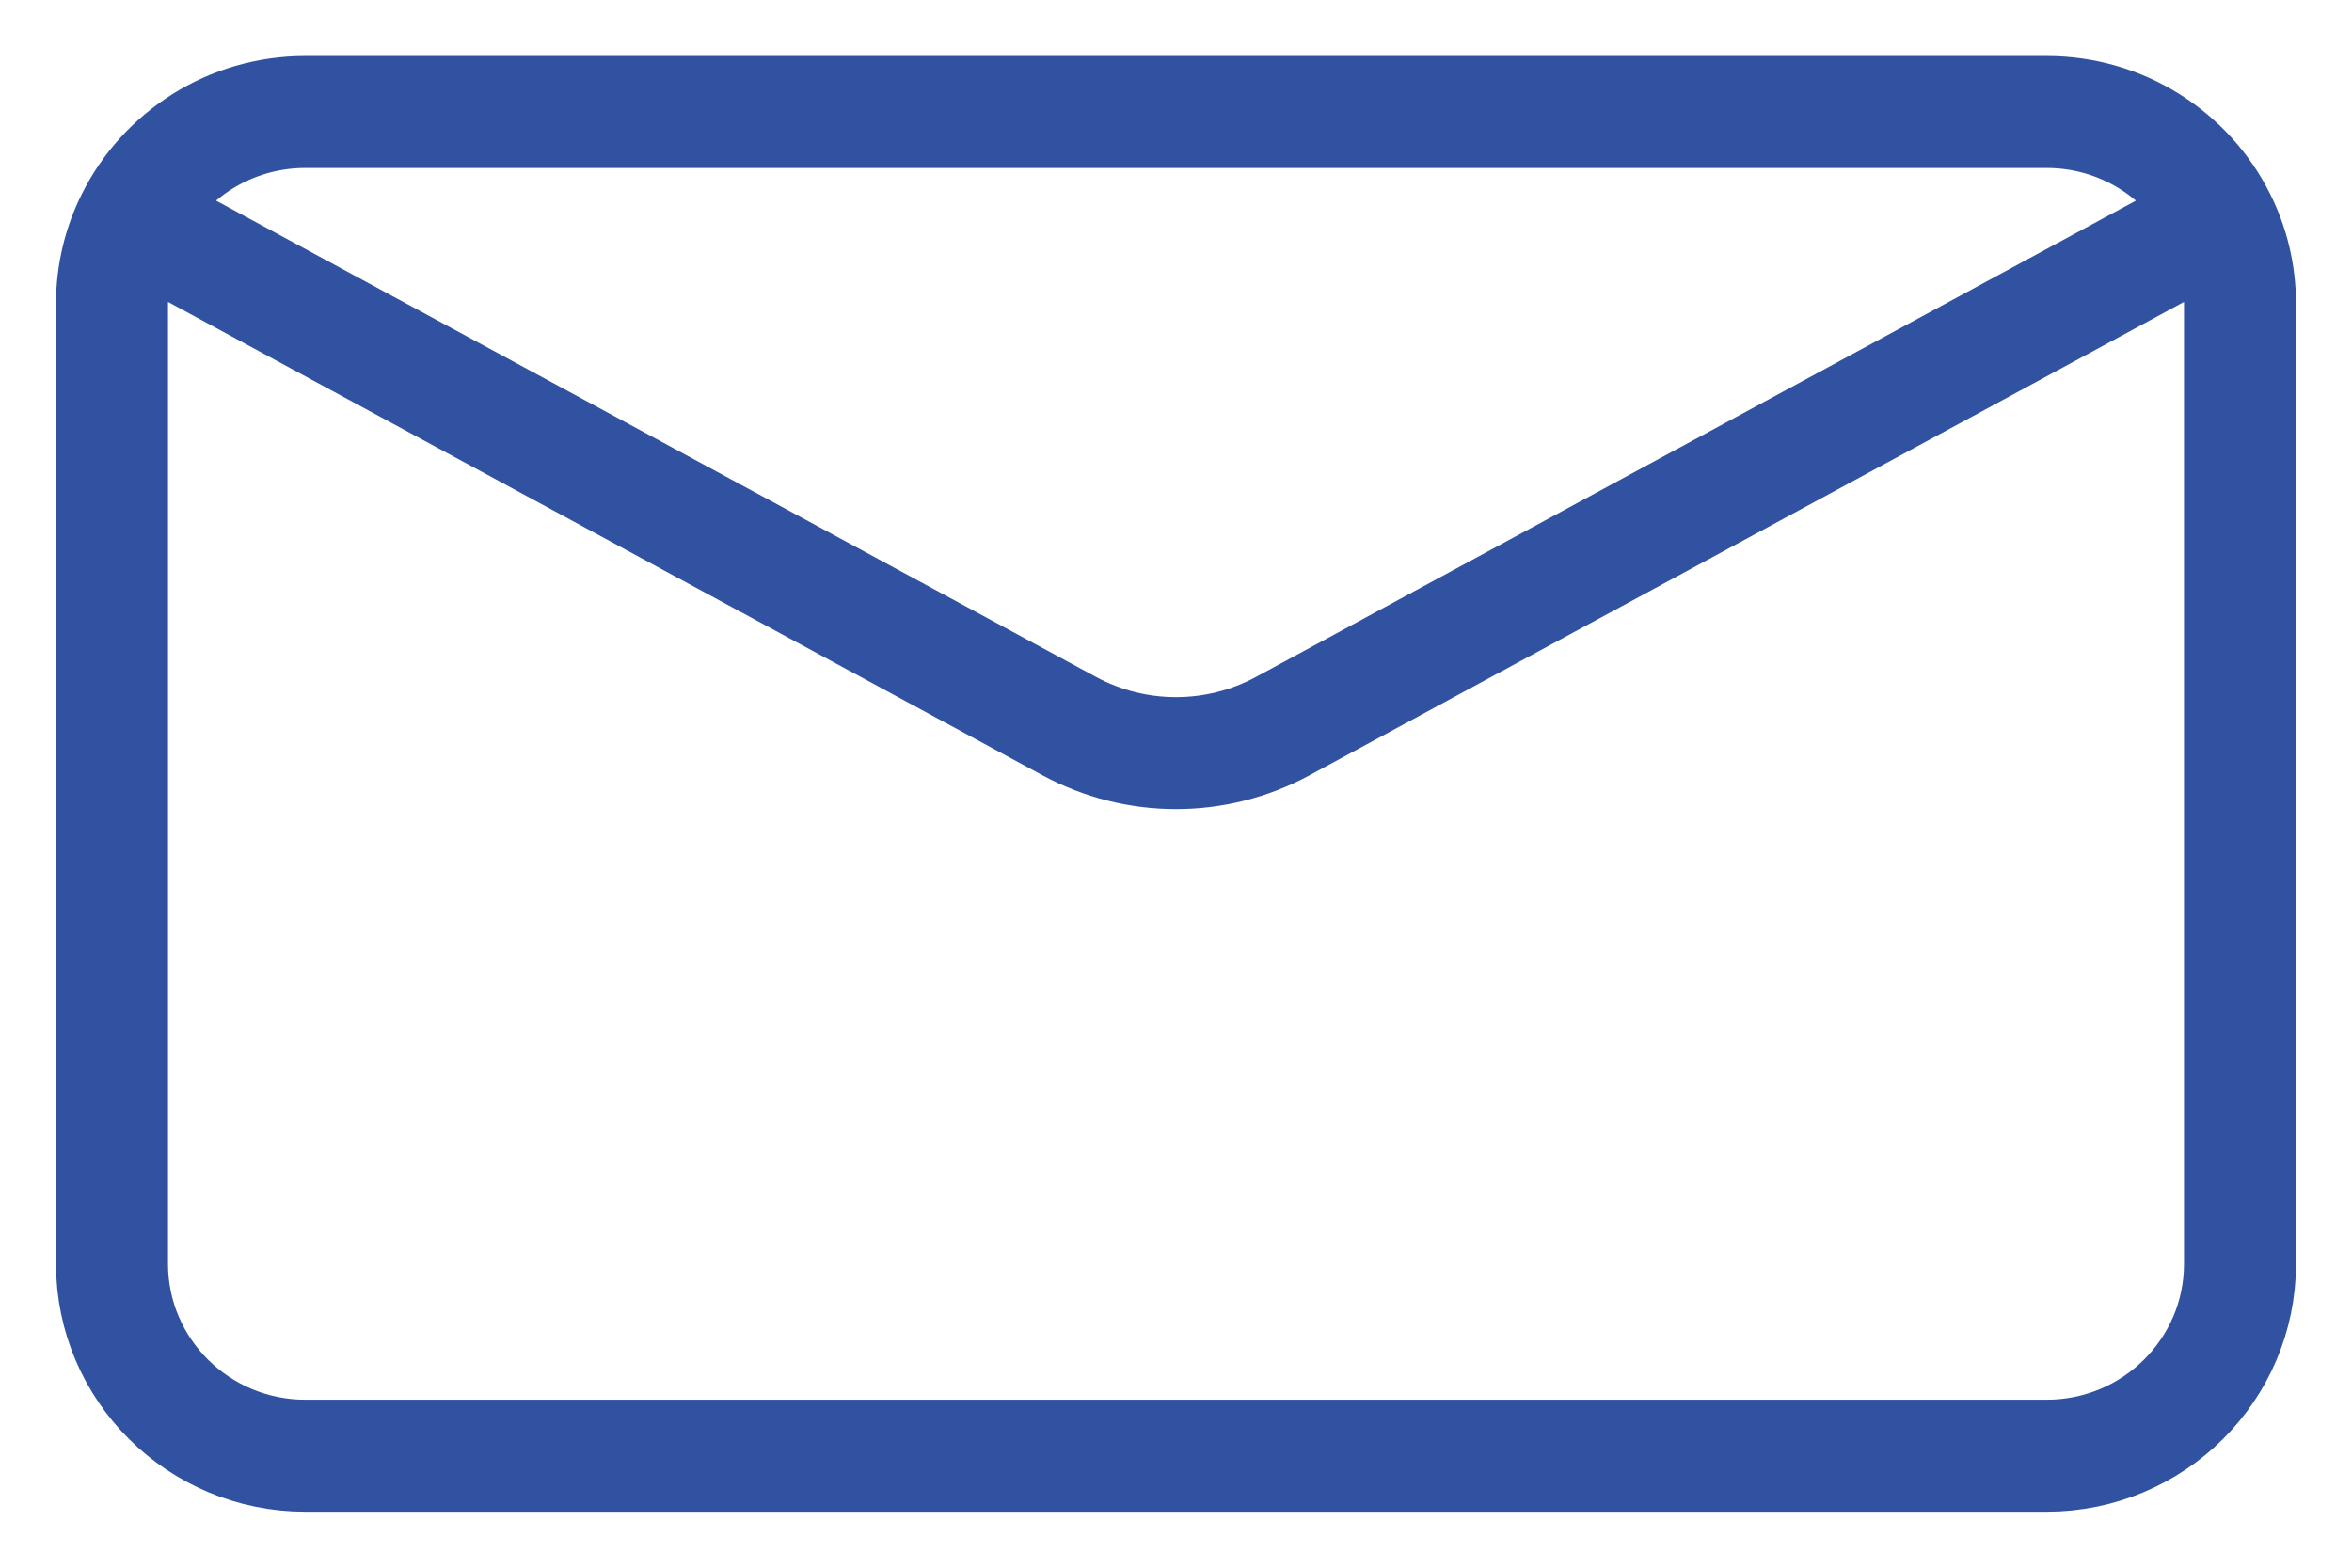 <svg width="21" height="14" viewBox="0 0 21 14" fill="none" xmlns="http://www.w3.org/2000/svg">
<path d="M19.821 1.954L11.452 6.485C10.858 6.806 10.142 6.806 9.548 6.485L1.179 1.954M19.821 1.954C19.539 1.389 18.951 1 18.273 1H2.727C2.048 1 1.461 1.389 1.179 1.954M19.821 1.954C19.936 2.183 20 2.441 20 2.714V11.286C20 12.232 19.227 13 18.273 13H2.727C1.773 13 1 12.232 1 11.286V2.714C1 2.441 1.064 2.183 1.179 1.954" stroke="#3151A1" stroke-linecap="round"/>
</svg>
